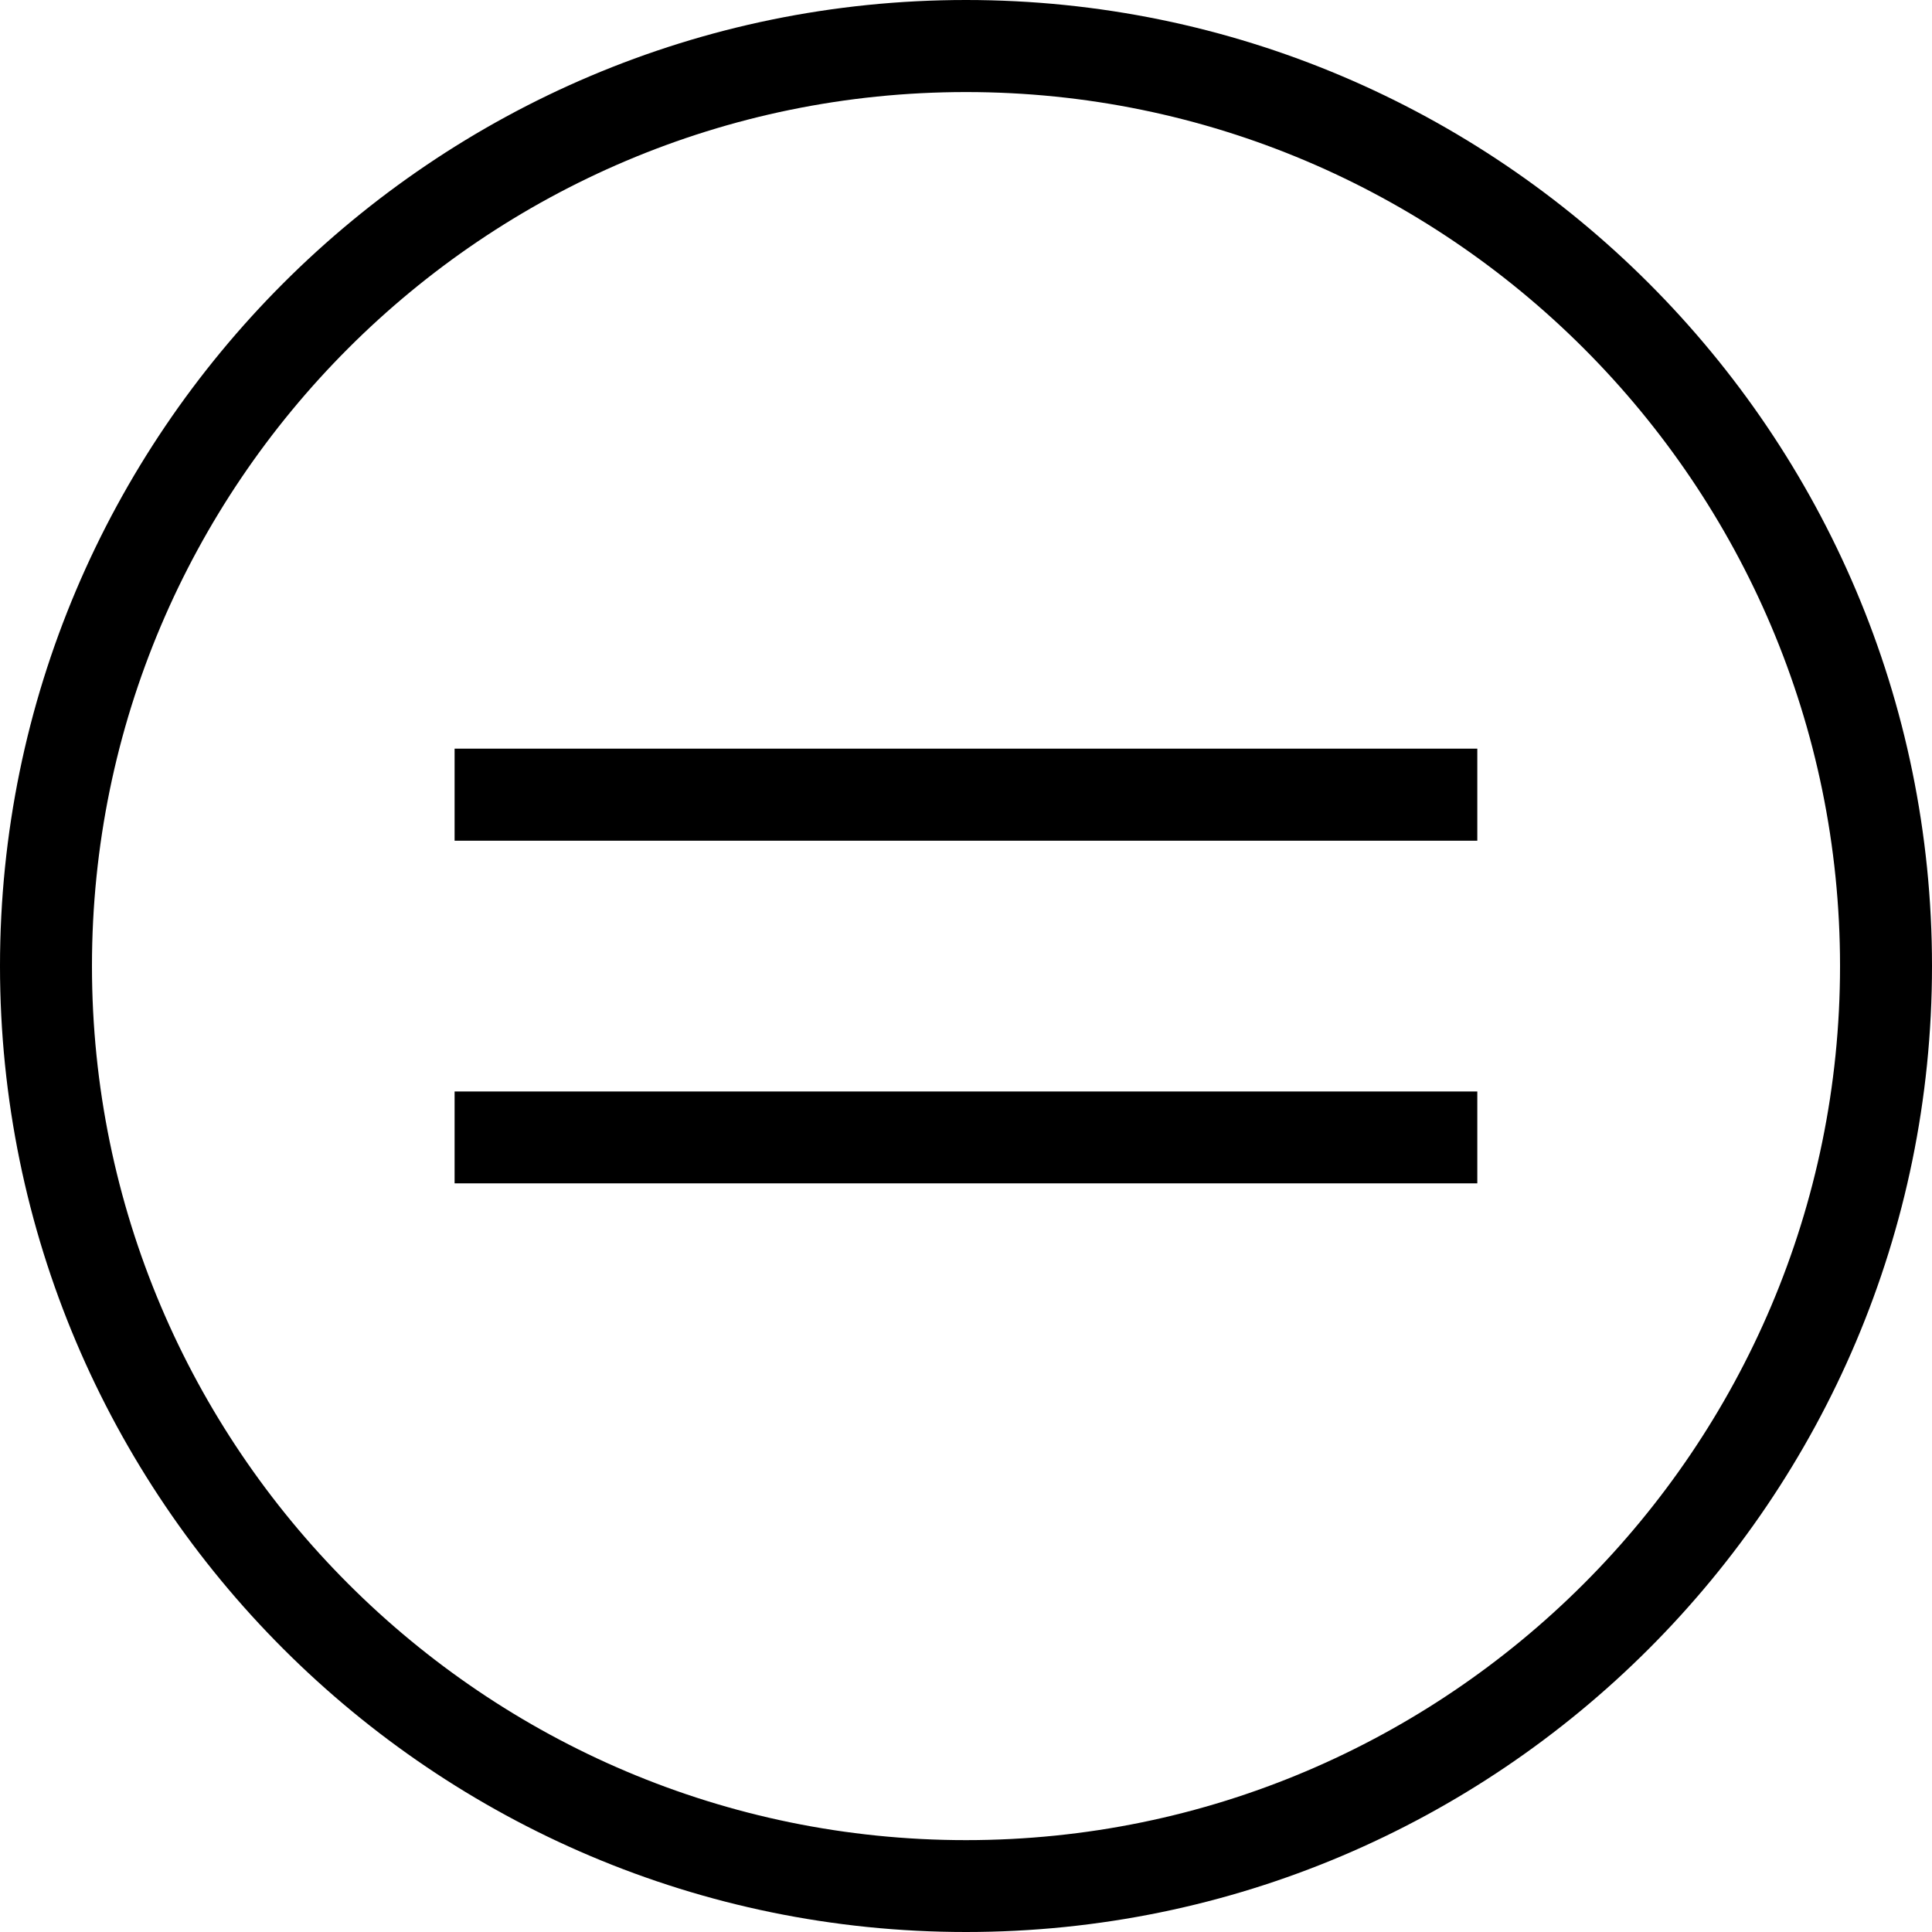 <?xml version="1.0" encoding="utf-8"?>
<!-- Generator: Adobe Illustrator 16.0.3, SVG Export Plug-In . SVG Version: 6.00 Build 0)  -->
<!DOCTYPE svg PUBLIC "-//W3C//DTD SVG 1.1//EN" "http://www.w3.org/Graphics/SVG/1.1/DTD/svg11.dtd">
<svg version="1.1" id="Layer_1" xmlns="http://www.w3.org/2000/svg" xmlns:xlink="http://www.w3.org/1999/xlink" x="0px" y="0px"
	 width="20px" height="20px" viewBox="0 0 20 20" enable-background="new 0 0 20 20" xml:space="preserve">
<g>
	<path fill="#000" d="M10,0C4.486,0,0,4.486,0,10c0,5.516,4.486,10,10,10c5.516,0,10-4.484,10-10C20,4.486,15.516,0,10,0z
		 M10,19.049c-4.989,0-9.048-4.059-9.048-9.049c0-4.989,4.059-9.047,9.048-9.047c4.988,0,9.048,4.059,9.048,9.047
		C19.048,14.99,14.988,19.049,10,19.049z"/>
	<rect x="4.706" y="7.75" fill="#000" width="10.587" height="0.953"/>
	<rect x="4.706" y="11.299" fill="#000" width="10.587" height="0.951"/>
</g>
</svg>
